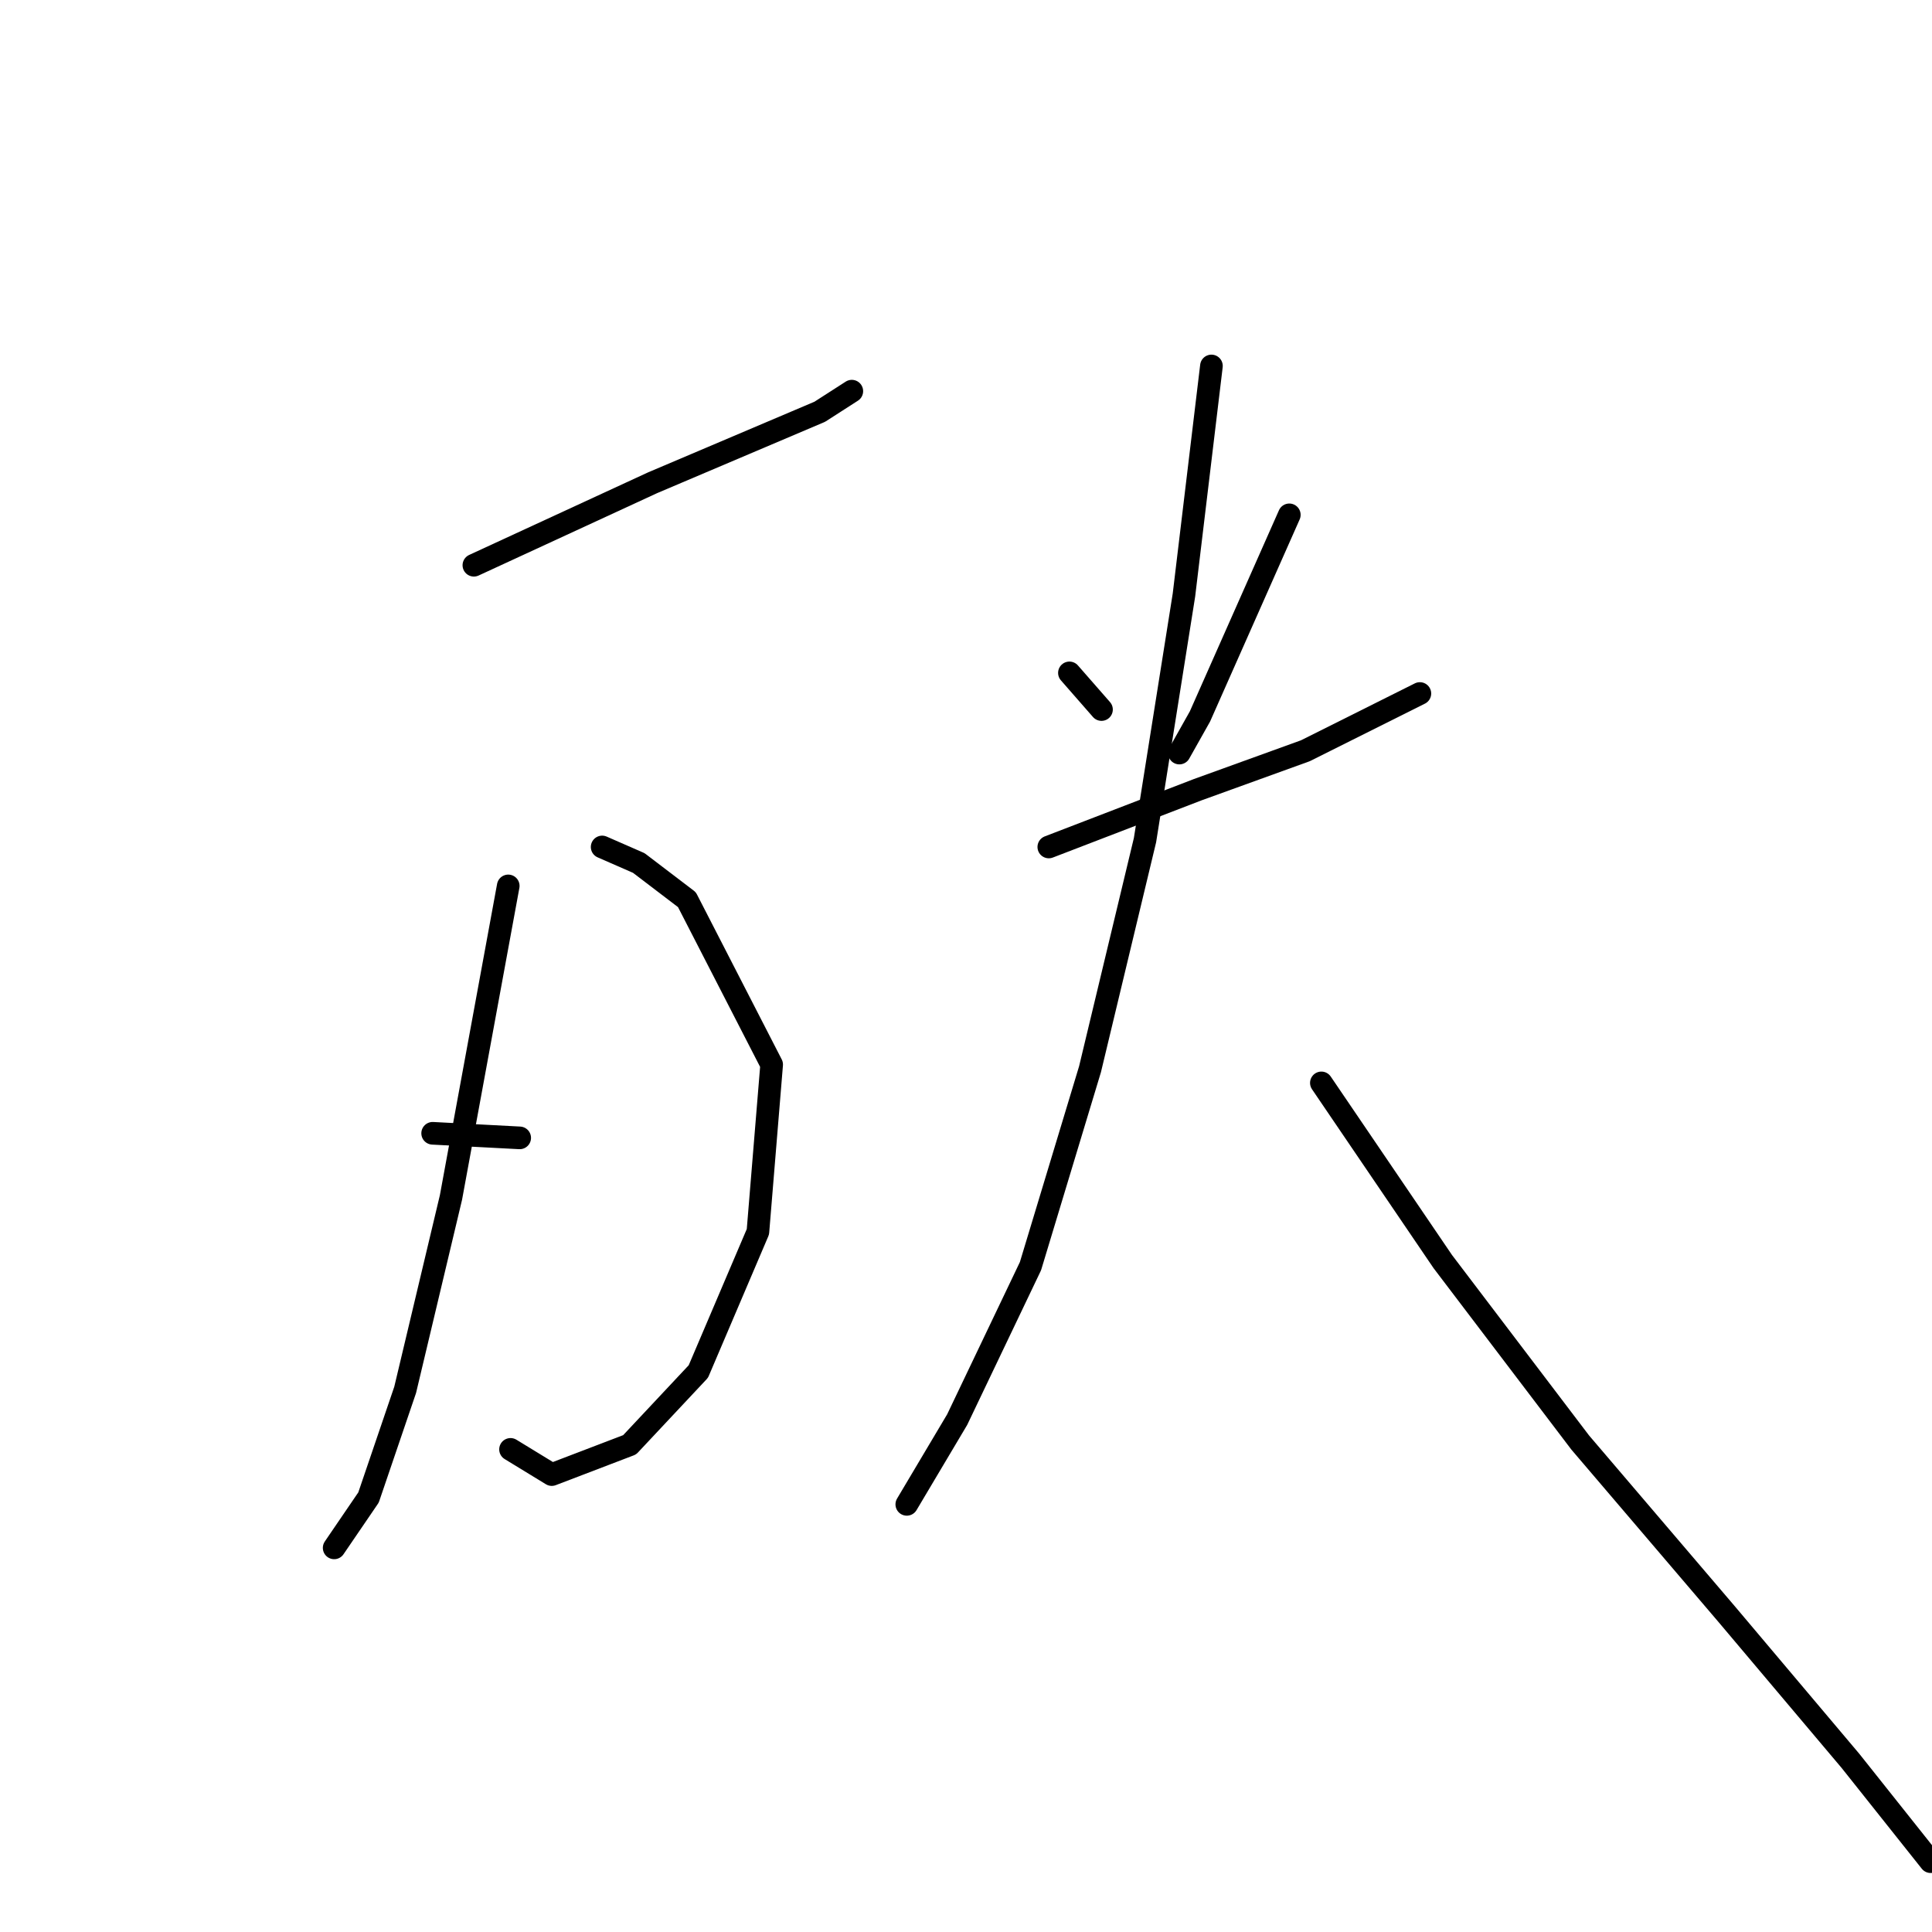 <?xml version="1.0" standalone="no"?>
    <svg width="256" height="256" xmlns="http://www.w3.org/2000/svg" version="1.1">
    <polyline stroke="black" stroke-width="3" stroke-linecap="round" fill="transparent" stroke-linejoin="round" points="62.792 74.897 86.465 63.971 108.621 54.562 112.87 51.831 112.87 51.831 " />
        <polyline stroke="black" stroke-width="3" stroke-linecap="round" fill="transparent" stroke-linejoin="round" points="79.788 112.228 84.644 114.353 91.018 119.209 102.248 141.062 100.427 163.218 92.535 181.731 83.43 191.444 73.111 195.389 67.648 192.051 67.648 192.051 " />
        <polyline stroke="black" stroke-width="3" stroke-linecap="round" fill="transparent" stroke-linejoin="round" points="67.344 117.388 59.757 158.665 53.687 184.16 48.831 198.424 44.278 205.101 44.278 205.101 " />
        <polyline stroke="black" stroke-width="3" stroke-linecap="round" fill="transparent" stroke-linejoin="round" points="57.329 150.167 68.862 150.774 68.862 150.774 " />
        <polyline stroke="black" stroke-width="3" stroke-linecap="round" fill="transparent" stroke-linejoin="round" points="141.704 89.162 145.953 94.018 145.953 94.018 " />
        <polyline stroke="black" stroke-width="3" stroke-linecap="round" fill="transparent" stroke-linejoin="round" points="170.84 68.22 159.003 94.929 156.272 99.785 156.272 99.785 " />
        <polyline stroke="black" stroke-width="3" stroke-linecap="round" fill="transparent" stroke-linejoin="round" points="138.972 112.228 158.7 104.641 172.965 99.481 188.14 91.894 188.14 91.894 " />
        <polyline stroke="black" stroke-width="3" stroke-linecap="round" fill="transparent" stroke-linejoin="round" points="160.521 48.492 156.879 78.843 151.719 111.318 144.435 141.669 136.544 167.77 126.832 188.105 120.155 199.335 120.155 199.335 " />
        <polyline stroke="black" stroke-width="3" stroke-linecap="round" fill="transparent" stroke-linejoin="round" points="175.089 143.49 191.175 167.163 209.385 191.14 228.81 213.903 245.199 233.328 255.822 246.682 255.822 246.682 " />
        </svg>